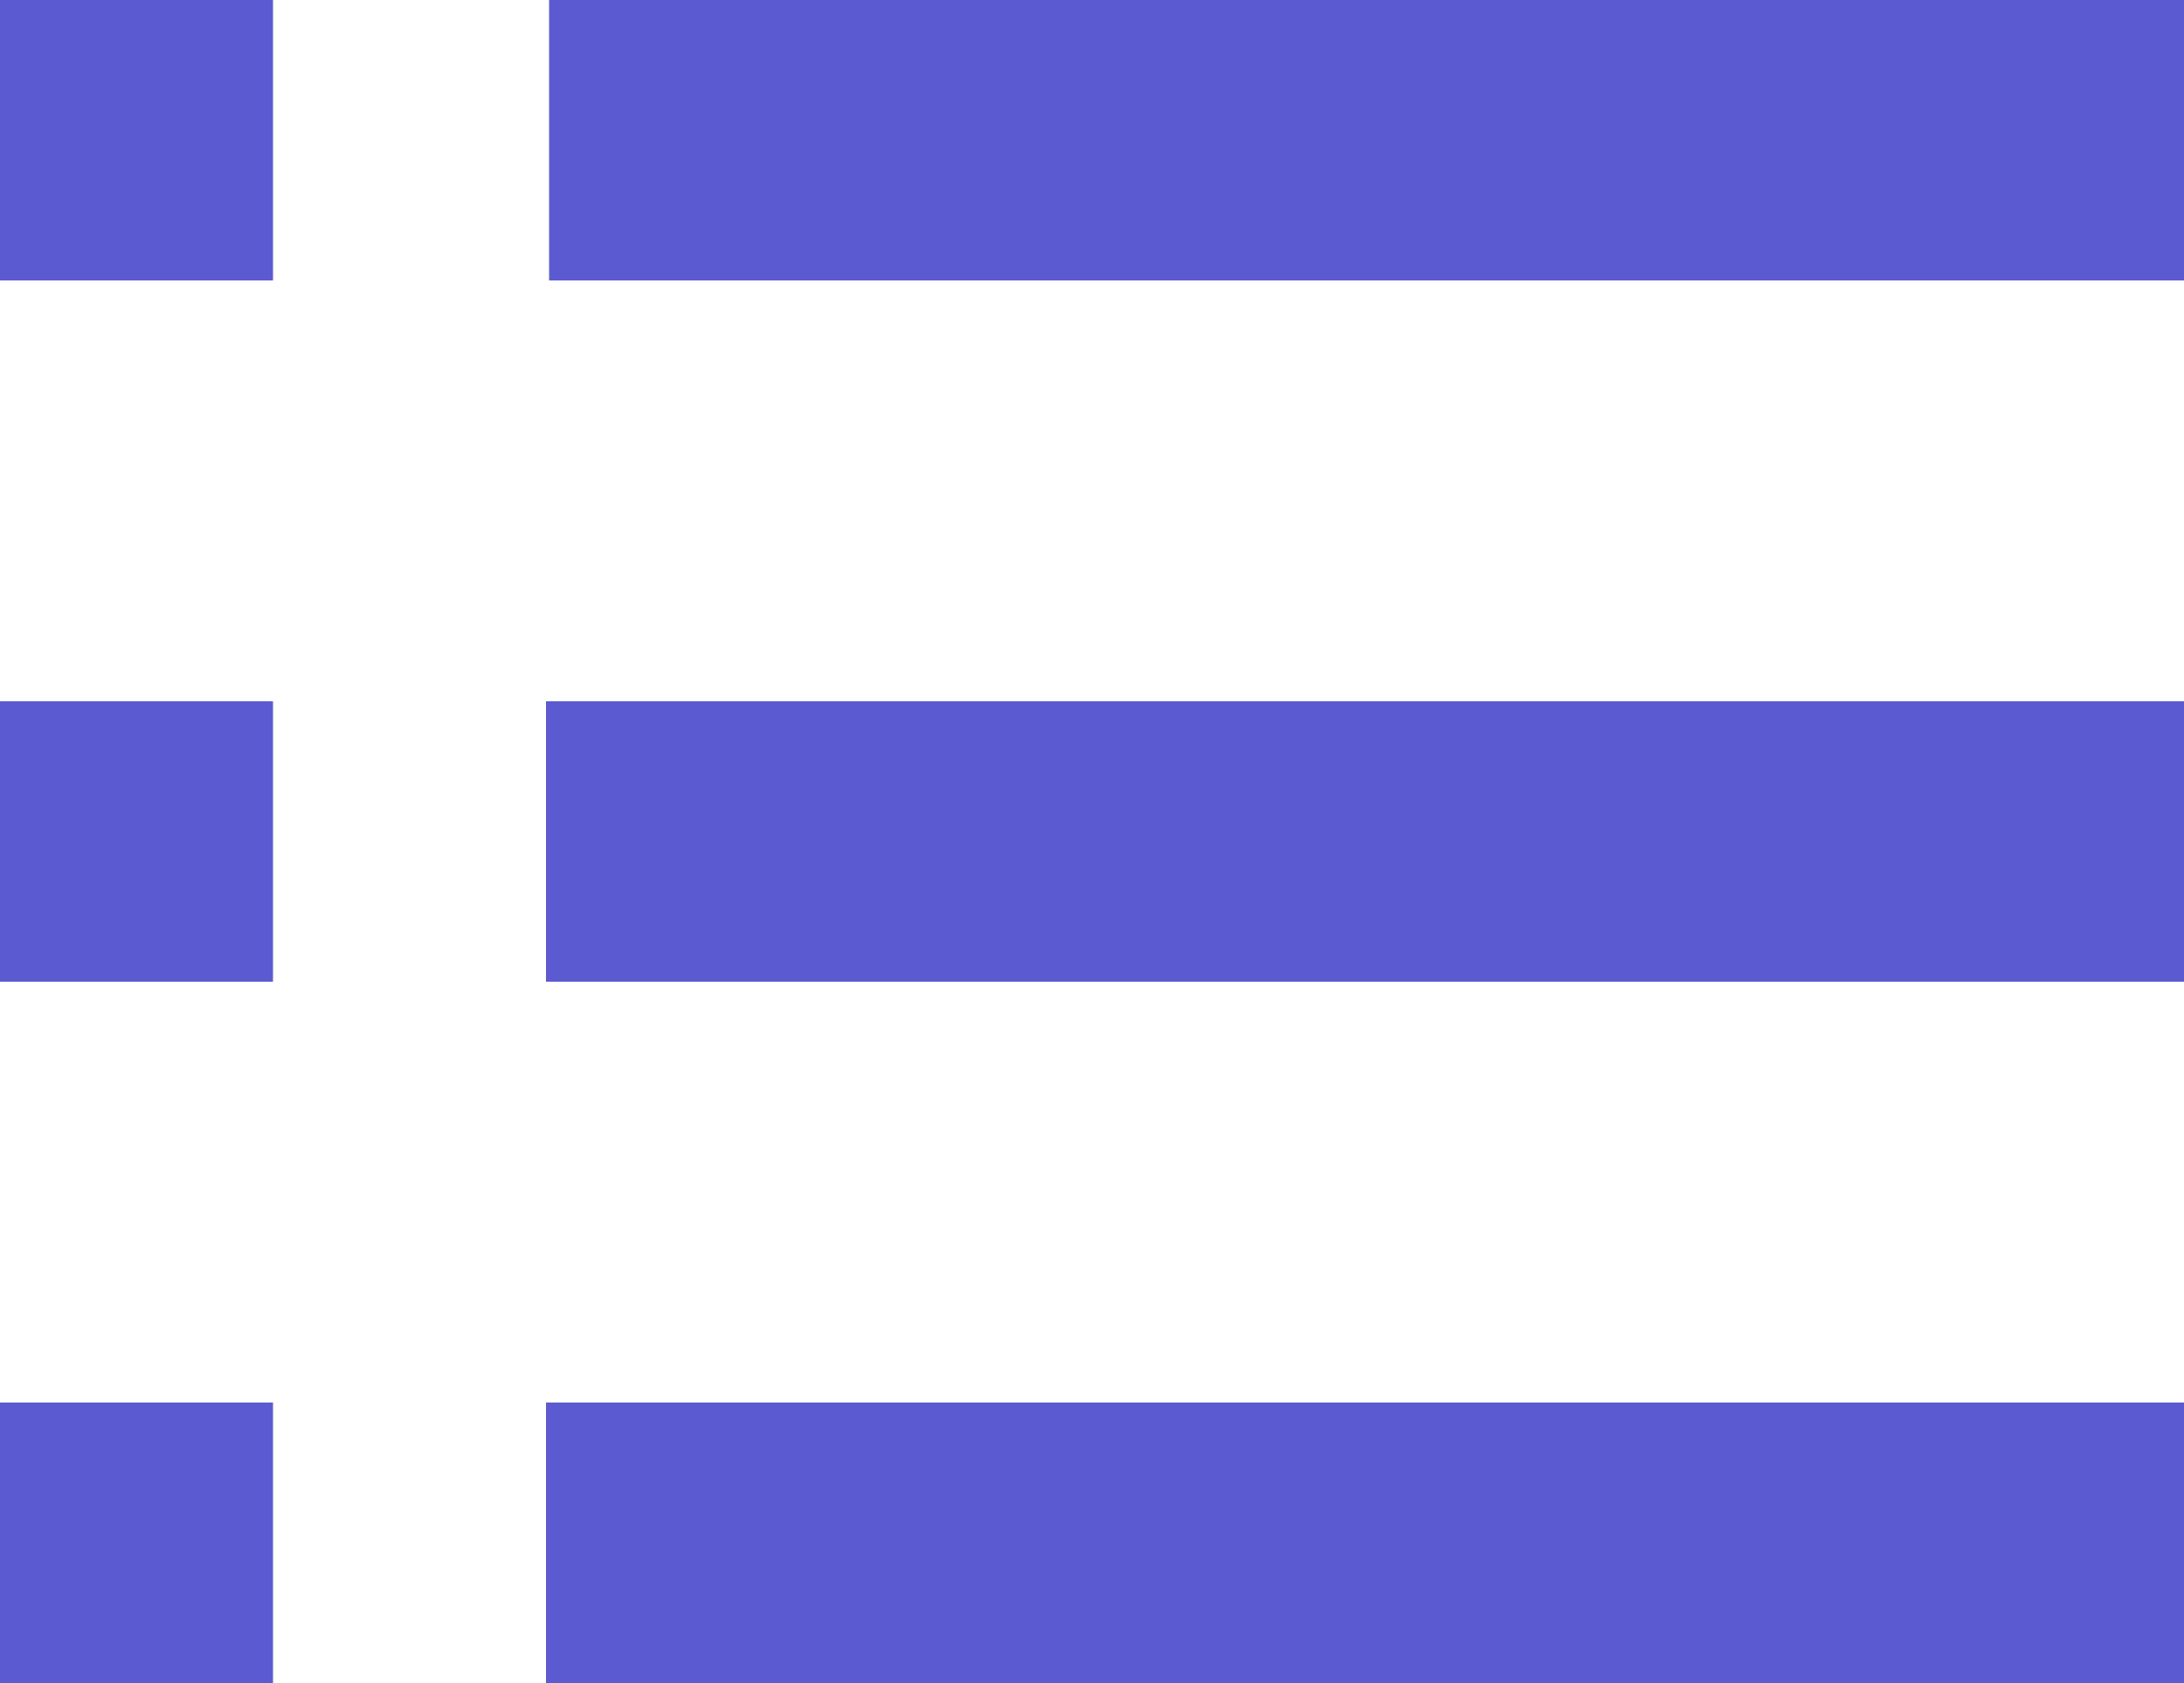 <svg xmlns="http://www.w3.org/2000/svg" width="16.216" height="12.5" viewBox="0 0 16.216 12.5">
  <g id="bx-list-ul" transform="translate(-1 -1)">
    <path id="Path_34803" data-name="Path 34803" d="M8,12h2.027v2.083H8Zm0,5.208h2.027v2.083H8Zm0,5.208h2.027V24.5H8Zm16.216-8.333V12H12.077v2.083H24.216ZM12.054,17.208H24.216v2.083H12.054Zm0,5.208H24.216V24.5H12.054Z" transform="translate(-7 -11)" fill="#5c5ad0"/>
  </g>
</svg>
